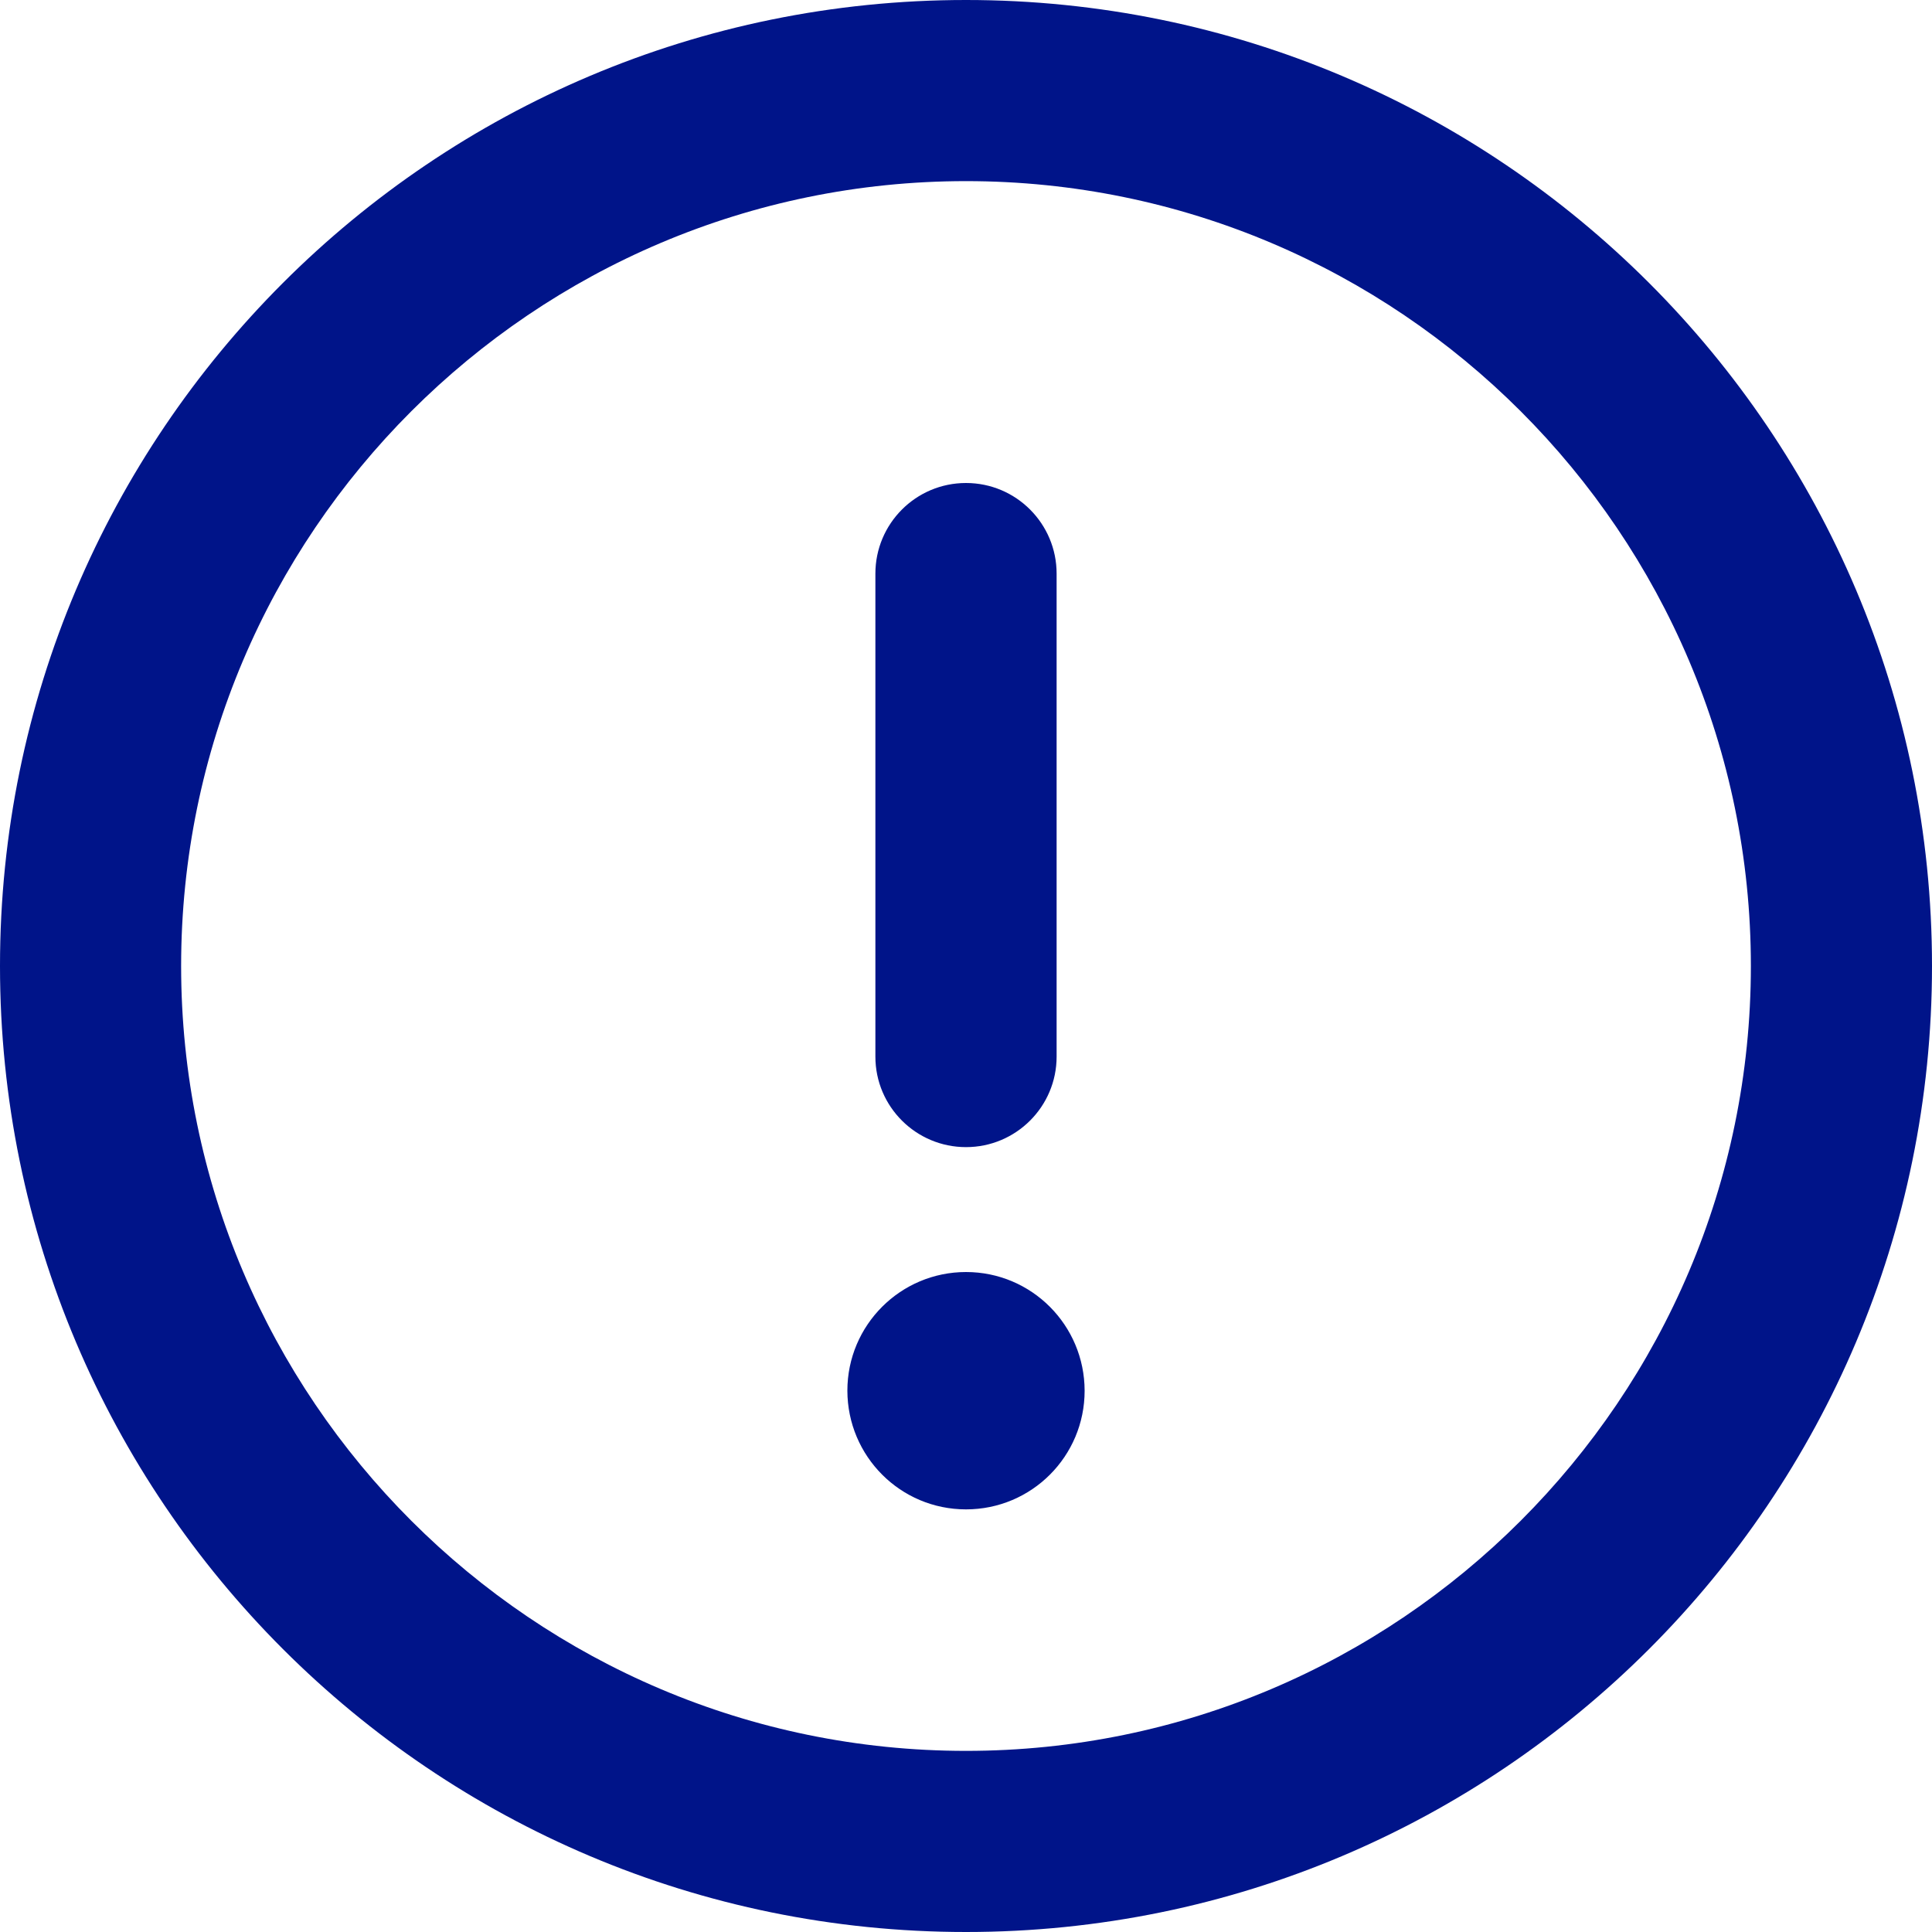 <svg xmlns="http://www.w3.org/2000/svg" width="20" height="20" viewBox="0 0 20 20" fill="none">
  <g clip-path="url(#clip0_813_193)">
    <path d="M10 0C4.477 0 0 4.477 0 10C0 15.523 4.477 20 10 20C15.523 20 20 15.523 20 10C20 4.477 15.523 0 10 0ZM10 18.125C5.52 18.125 1.875 14.48 1.875 10C1.875 5.52 5.52 1.875 10 1.875C14.48 1.875 18.125 5.52 18.125 10C18.125 14.48 14.48 18.125 10 18.125ZM10 11.875C10.518 11.875 10.938 11.455 10.938 10.938V5.938C10.938 5.422 10.52 5 10 5C9.48 5 9.062 5.422 9.062 5.938V10.938C9.062 11.457 9.484 11.875 10 11.875ZM10 13.168C9.322 13.168 8.772 13.718 8.772 14.396C8.773 15.074 9.32 15.625 10 15.625C10.68 15.625 11.228 15.075 11.228 14.397C11.227 13.719 10.68 13.168 10 13.168Z" fill="#001489"/>
  </g>
  <defs>
    <clipPath id="clip0_813_193">
      <rect width="20" height="20" fill="white"/>
    </clipPath>
  </defs>
</svg>